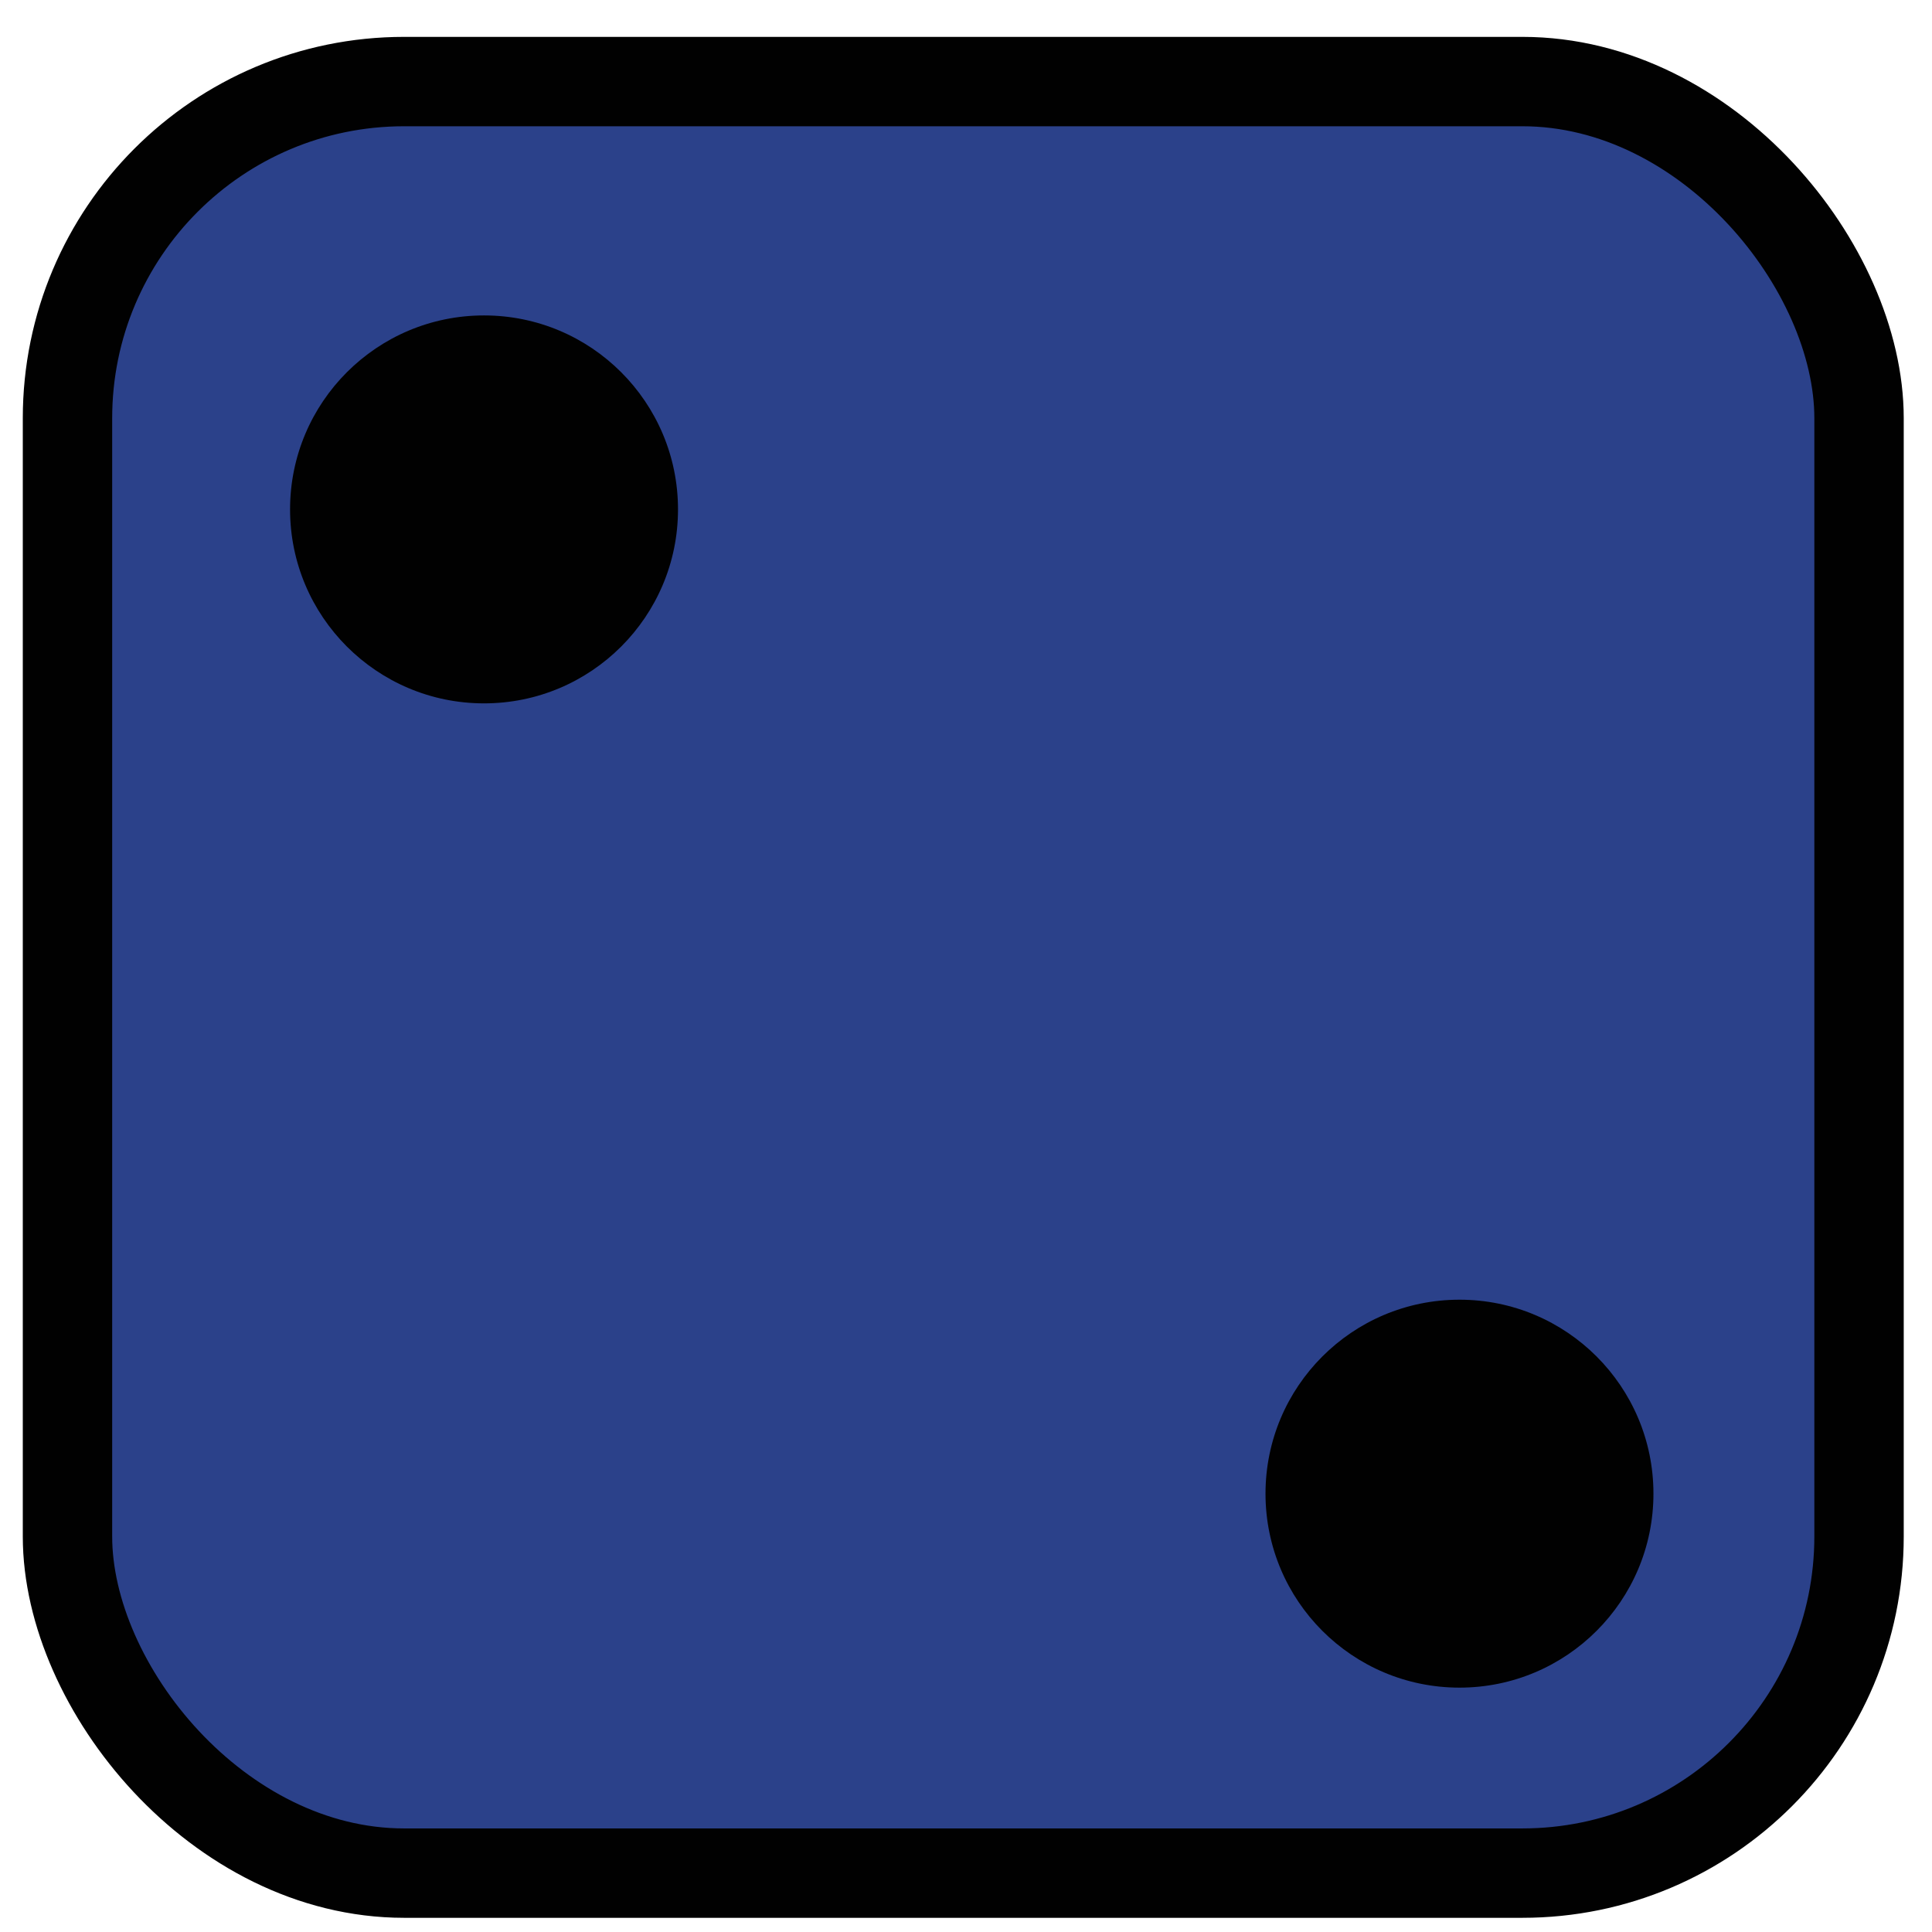 <svg id="Layer_1" data-name="Layer 1" xmlns="http://www.w3.org/2000/svg" viewBox="0 0 172.91 172.91"><rect x="6.04" y="7.3" width="160.34" height="160.34" rx="30.13" fill="#2b418a" stroke="#010101" stroke-miterlimit="10" stroke-width="8"/><circle cx="43.32" cy="45.59" r="17.36" fill="#010101"/><circle cx="130.62" cy="133.68" r="17.36" fill="#010101"/></svg>